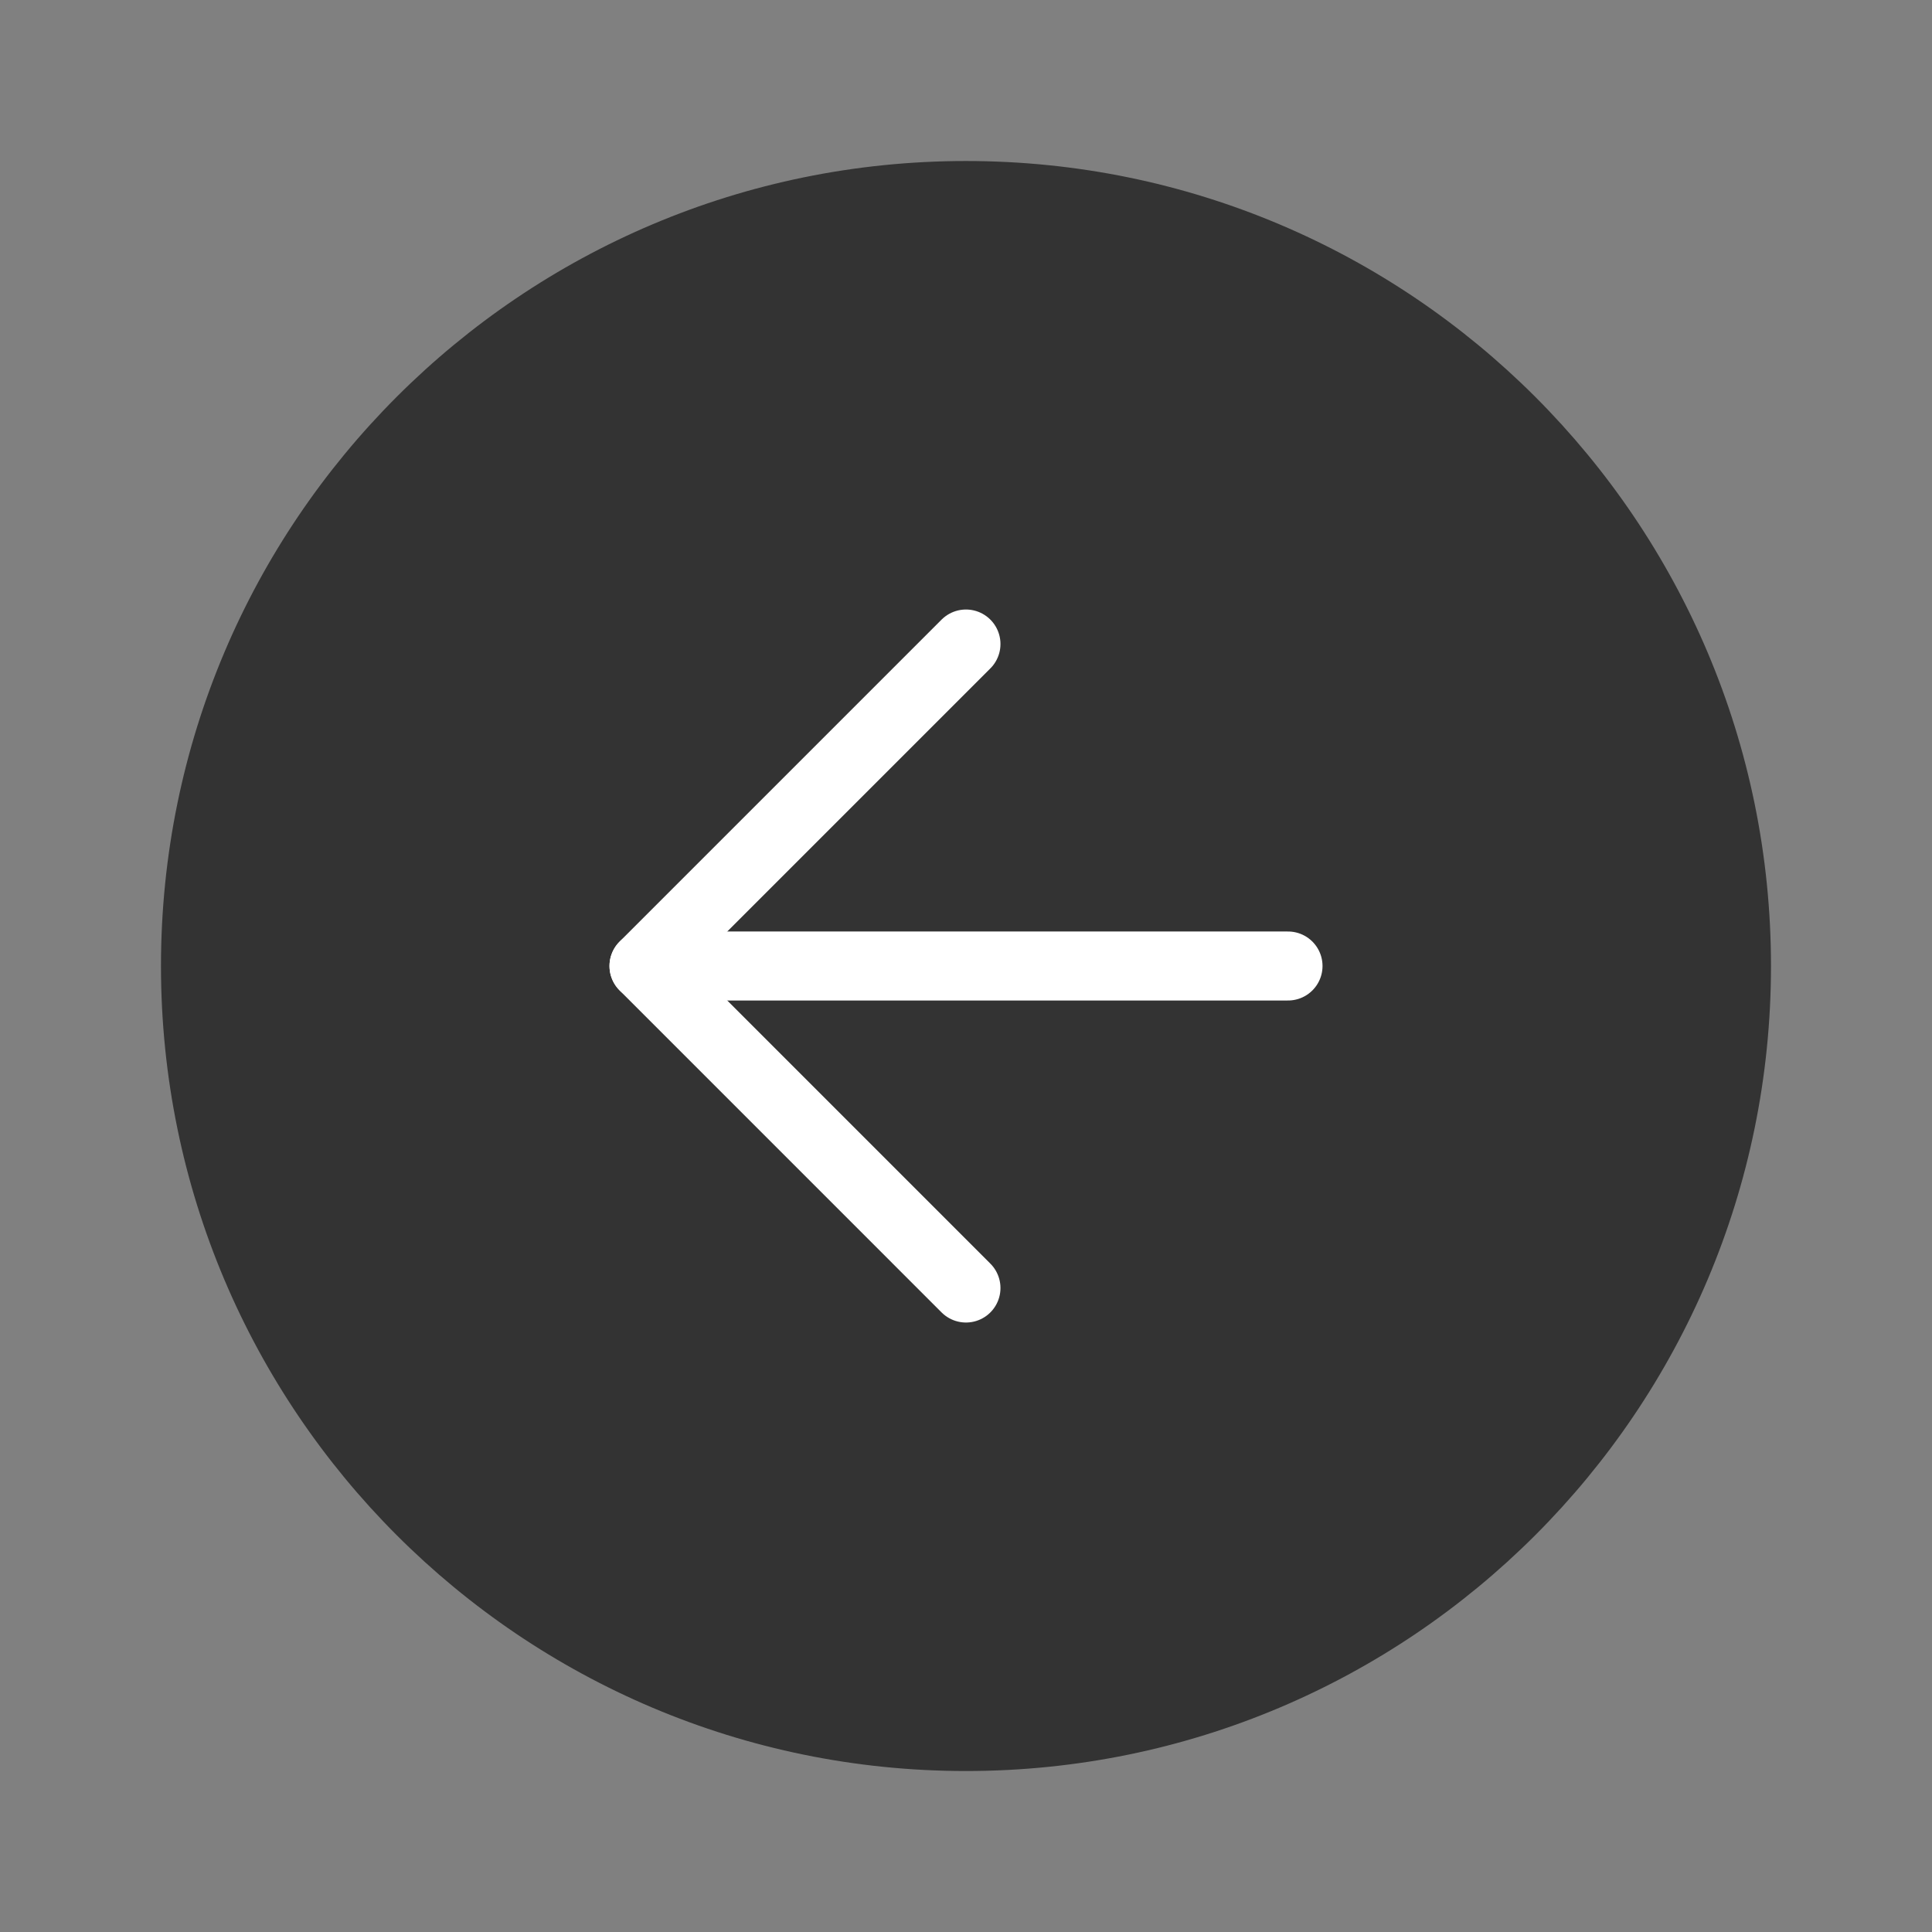 <svg width="56" height="56" viewBox="0 0 56 56" fill="none" xmlns="http://www.w3.org/2000/svg">
<rect x="0" y="0" width="56" height="56" fill="#808080" stroke="none"/>
<path d="M27.999 51.334C40.886 51.334 51.333 40.887 51.333 28C51.333 15.114 40.886 4.667 27.999 4.667C15.113 4.667 4.666 15.114 4.666 28C4.666 40.887 15.113 51.334 27.999 51.334Z" fill="#333333"/>
<path d="M27.999 18.667L18.666 28L27.999 37.334" stroke="white" stroke-width="2" stroke-linecap="round" stroke-linejoin="round"/>
<path d="M37.334 28H18.667" stroke="white" stroke-width="2" stroke-linecap="round" stroke-linejoin="round"/>
</svg>
